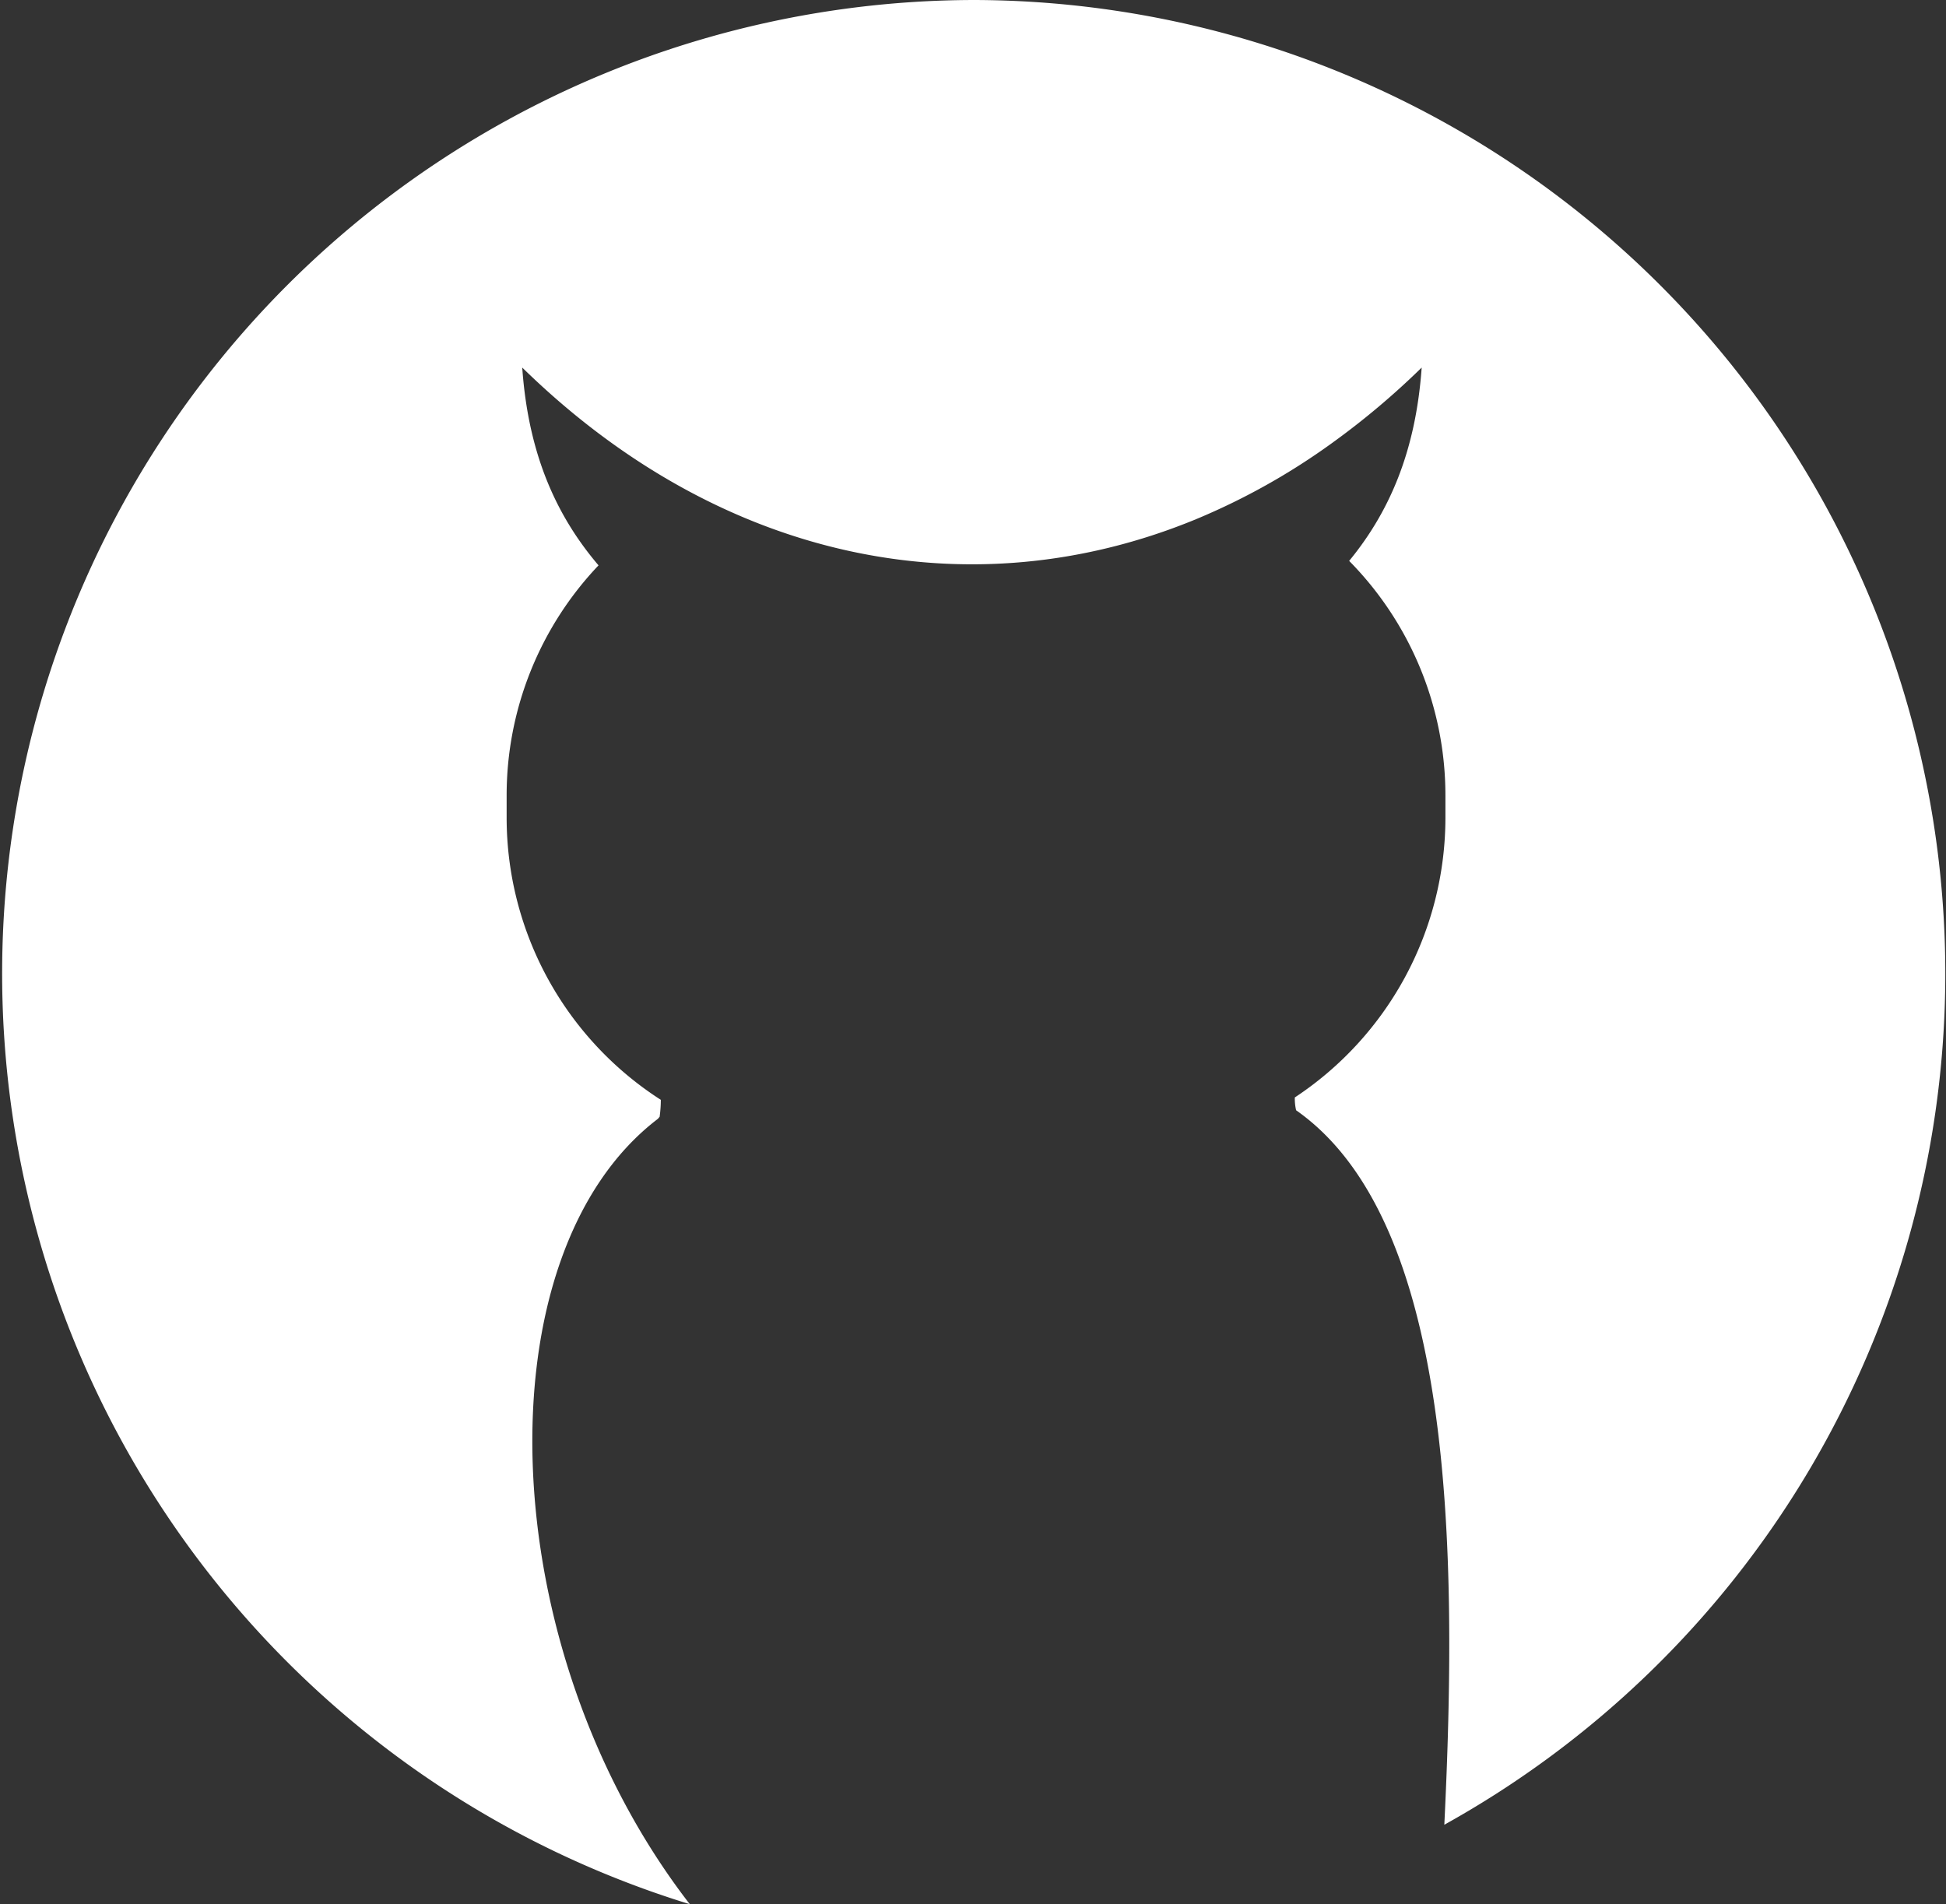 <svg xmlns="http://www.w3.org/2000/svg" viewBox="0 0 195.89 191.68"><rect x="0" y="0" width="195.89" height="191.68" fill="#333333" stroke="none"/><defs><style>.cls-1{fill-rule:evenodd;}</style></defs><g fill="#fff" id="Layer_2" data-name="Layer 2"><g id="Layer_1-2" data-name="Layer 1"><path class="cls-1" d="M98,0a98,98,0,0,1,47.39,183.68c1.35-27.72,1-60.75-14.92-71.92a5.22,5.22,0,0,1-.13-1.29,33.75,33.75,0,0,0,15.16-28.1V80.05a33.61,33.61,0,0,0-9.69-23.59c3.88-4.72,6.69-10.77,7.3-19.46a78.45,78.45,0,0,1-9,7.58,67.61,67.61,0,0,1-13.68,7.67C97.74,61.62,72.54,56.53,52.57,37c.63,9,3.61,15.13,7.68,19.91A33.59,33.59,0,0,0,51,80.05v2.32a33.76,33.76,0,0,0,15.52,28.34q0,.83-.12,1.71c-.06.06-.11.13-.17.2-17.83,13.58-16.84,53.14,3.21,79.06A98,98,0,0,1,98,0Z"/></g></g></svg>
